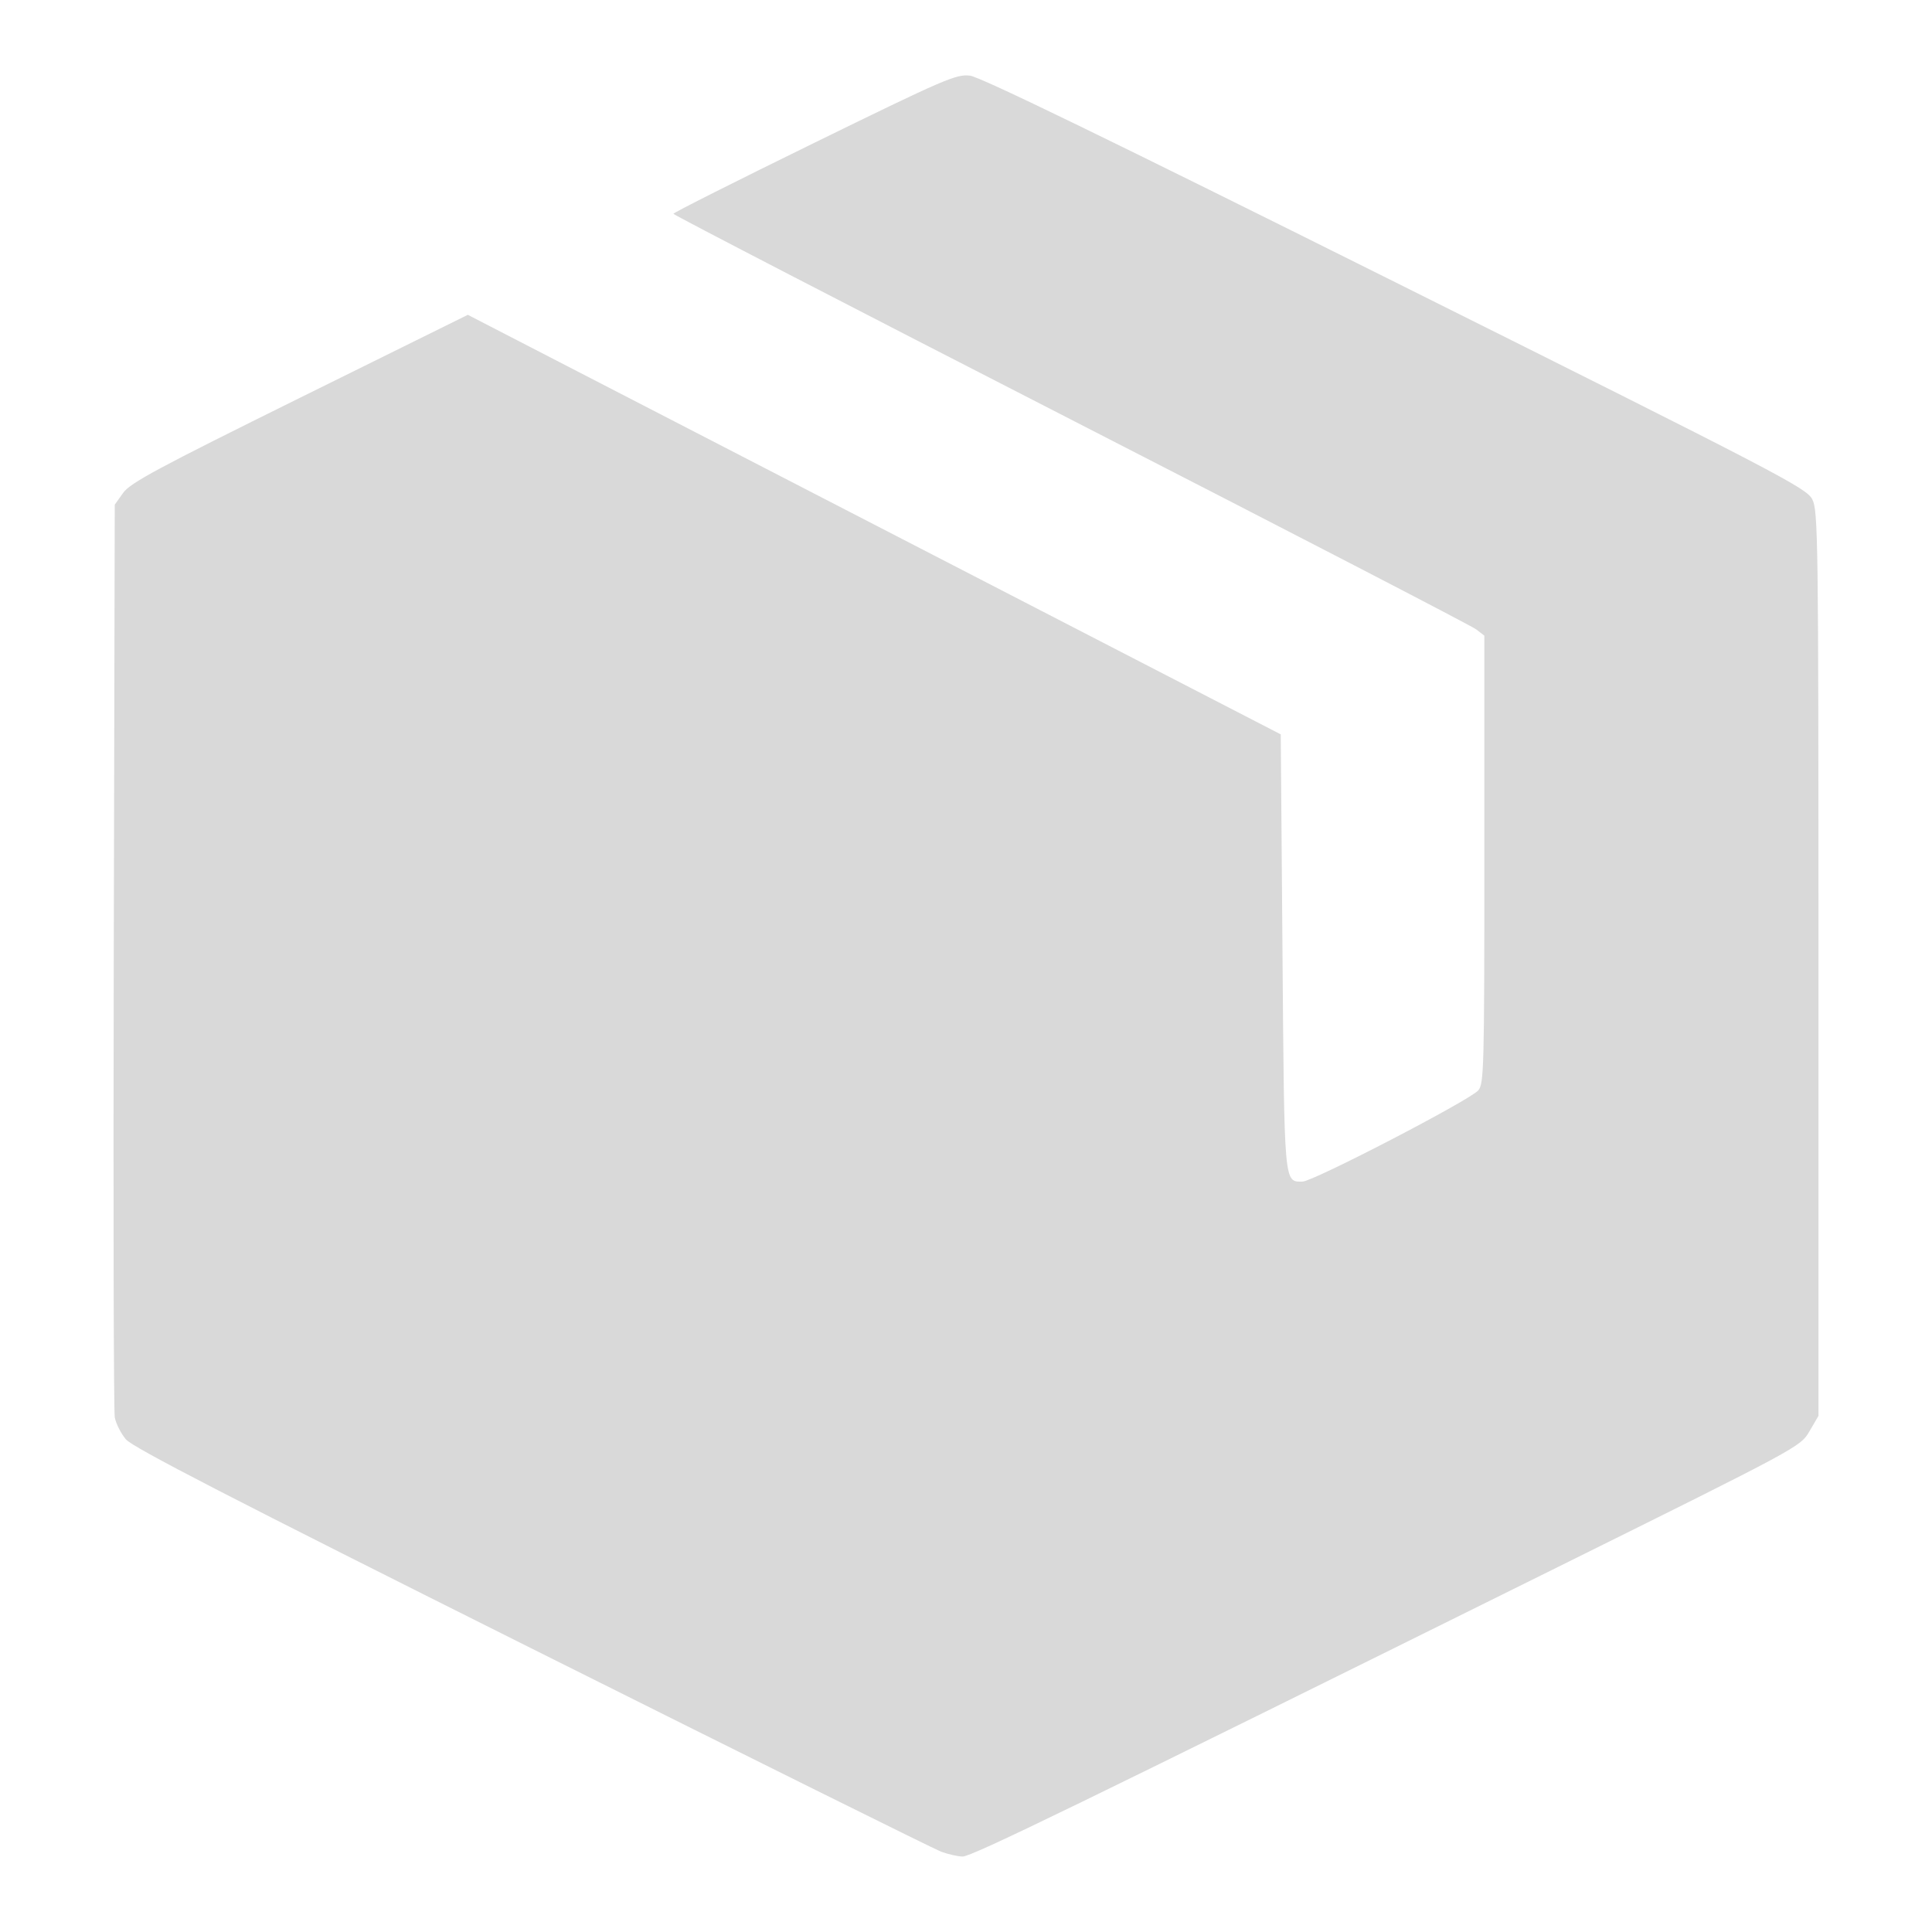 <?xml version="1.0" encoding="UTF-8" standalone="no"?>
<!-- Created with Inkscape (http://www.inkscape.org/) -->

<svg
   width="500"
   height="500"
   viewBox="0 0 132.292 132.292"
   version="1.1"
   id="svg5"
   inkscape:version="1.1.1 (3bf5ae0d25, 2021-09-20)"
   sodipodi:docname="export_icon.svg"
   xmlns:inkscape="http://www.inkscape.org/namespaces/inkscape"
   xmlns:sodipodi="http://sodipodi.sourceforge.net/DTD/sodipodi-0.dtd"
   xmlns="http://www.w3.org/2000/svg"
   xmlns:svg="http://www.w3.org/2000/svg">
  <sodipodi:namedview
     id="namedview7"
     pagecolor="#505050"
     bordercolor="#eeeeee"
     borderopacity="1"
     inkscape:pageshadow="0"
     inkscape:pageopacity="0"
     inkscape:pagecheckerboard="0"
     inkscape:document-units="mm"
     showgrid="false"
     units="px"
     inkscape:zoom="0.64052329"
     inkscape:cx="384.84159"
     inkscape:cy="258.38249"
     inkscape:window-width="1920"
     inkscape:window-height="1121"
     inkscape:window-x="-7"
     inkscape:window-y="-7"
     inkscape:window-maximized="1"
     inkscape:current-layer="svg5" />
  <defs
     id="defs2" />
  <path
     style="fill:#d9d9d9;stroke-width:0.238;fill-opacity:1"
     d="M 64.46,126.801 C 64.001,126.631 51.39,120.373 36.434,112.894 15.805,102.578 9.091,99.117 8.619,98.556 8.277,98.149 7.934,97.471 7.859,97.048 7.783,96.626 7.752,82.393 7.79,65.418 L 7.858,34.555 8.435,33.746 c 0.486,-0.682 2.38,-1.7 12.088,-6.499 l 11.511,-5.69 27.832,14.364 27.832,14.364 0.119,14.918 c 0.128,16.073 0.096,15.706 1.367,15.706 0.719,0 11.449,-5.567 12.039,-6.246 0.388,-0.447 0.417,-1.552 0.417,-15.808 v -15.328 l -0.563,-0.434 C 100.766,42.853 88.272,36.384 73.311,28.716 58.35,21.048 46.109,14.713 46.109,14.639 c -1.6e-5,-0.074 4.341,-2.26 9.648,-4.858 8.959,-4.386 9.72,-4.714 10.665,-4.6 0.709,0.086 9.533,4.372 29.134,14.152 26.358,13.152 28.143,14.081 28.539,14.859 0.398,0.782 0.423,2.618 0.423,31.795 v 30.965 l -0.621,1.06 c -0.619,1.056 -0.689,1.093 -17.219,9.287 -33.012,16.364 -40.166,19.843 -40.771,19.826 -0.337,-0.009 -0.987,-0.156 -1.446,-0.326 z"
     id="path1232"
     inkscape:label="export" />
</svg>
